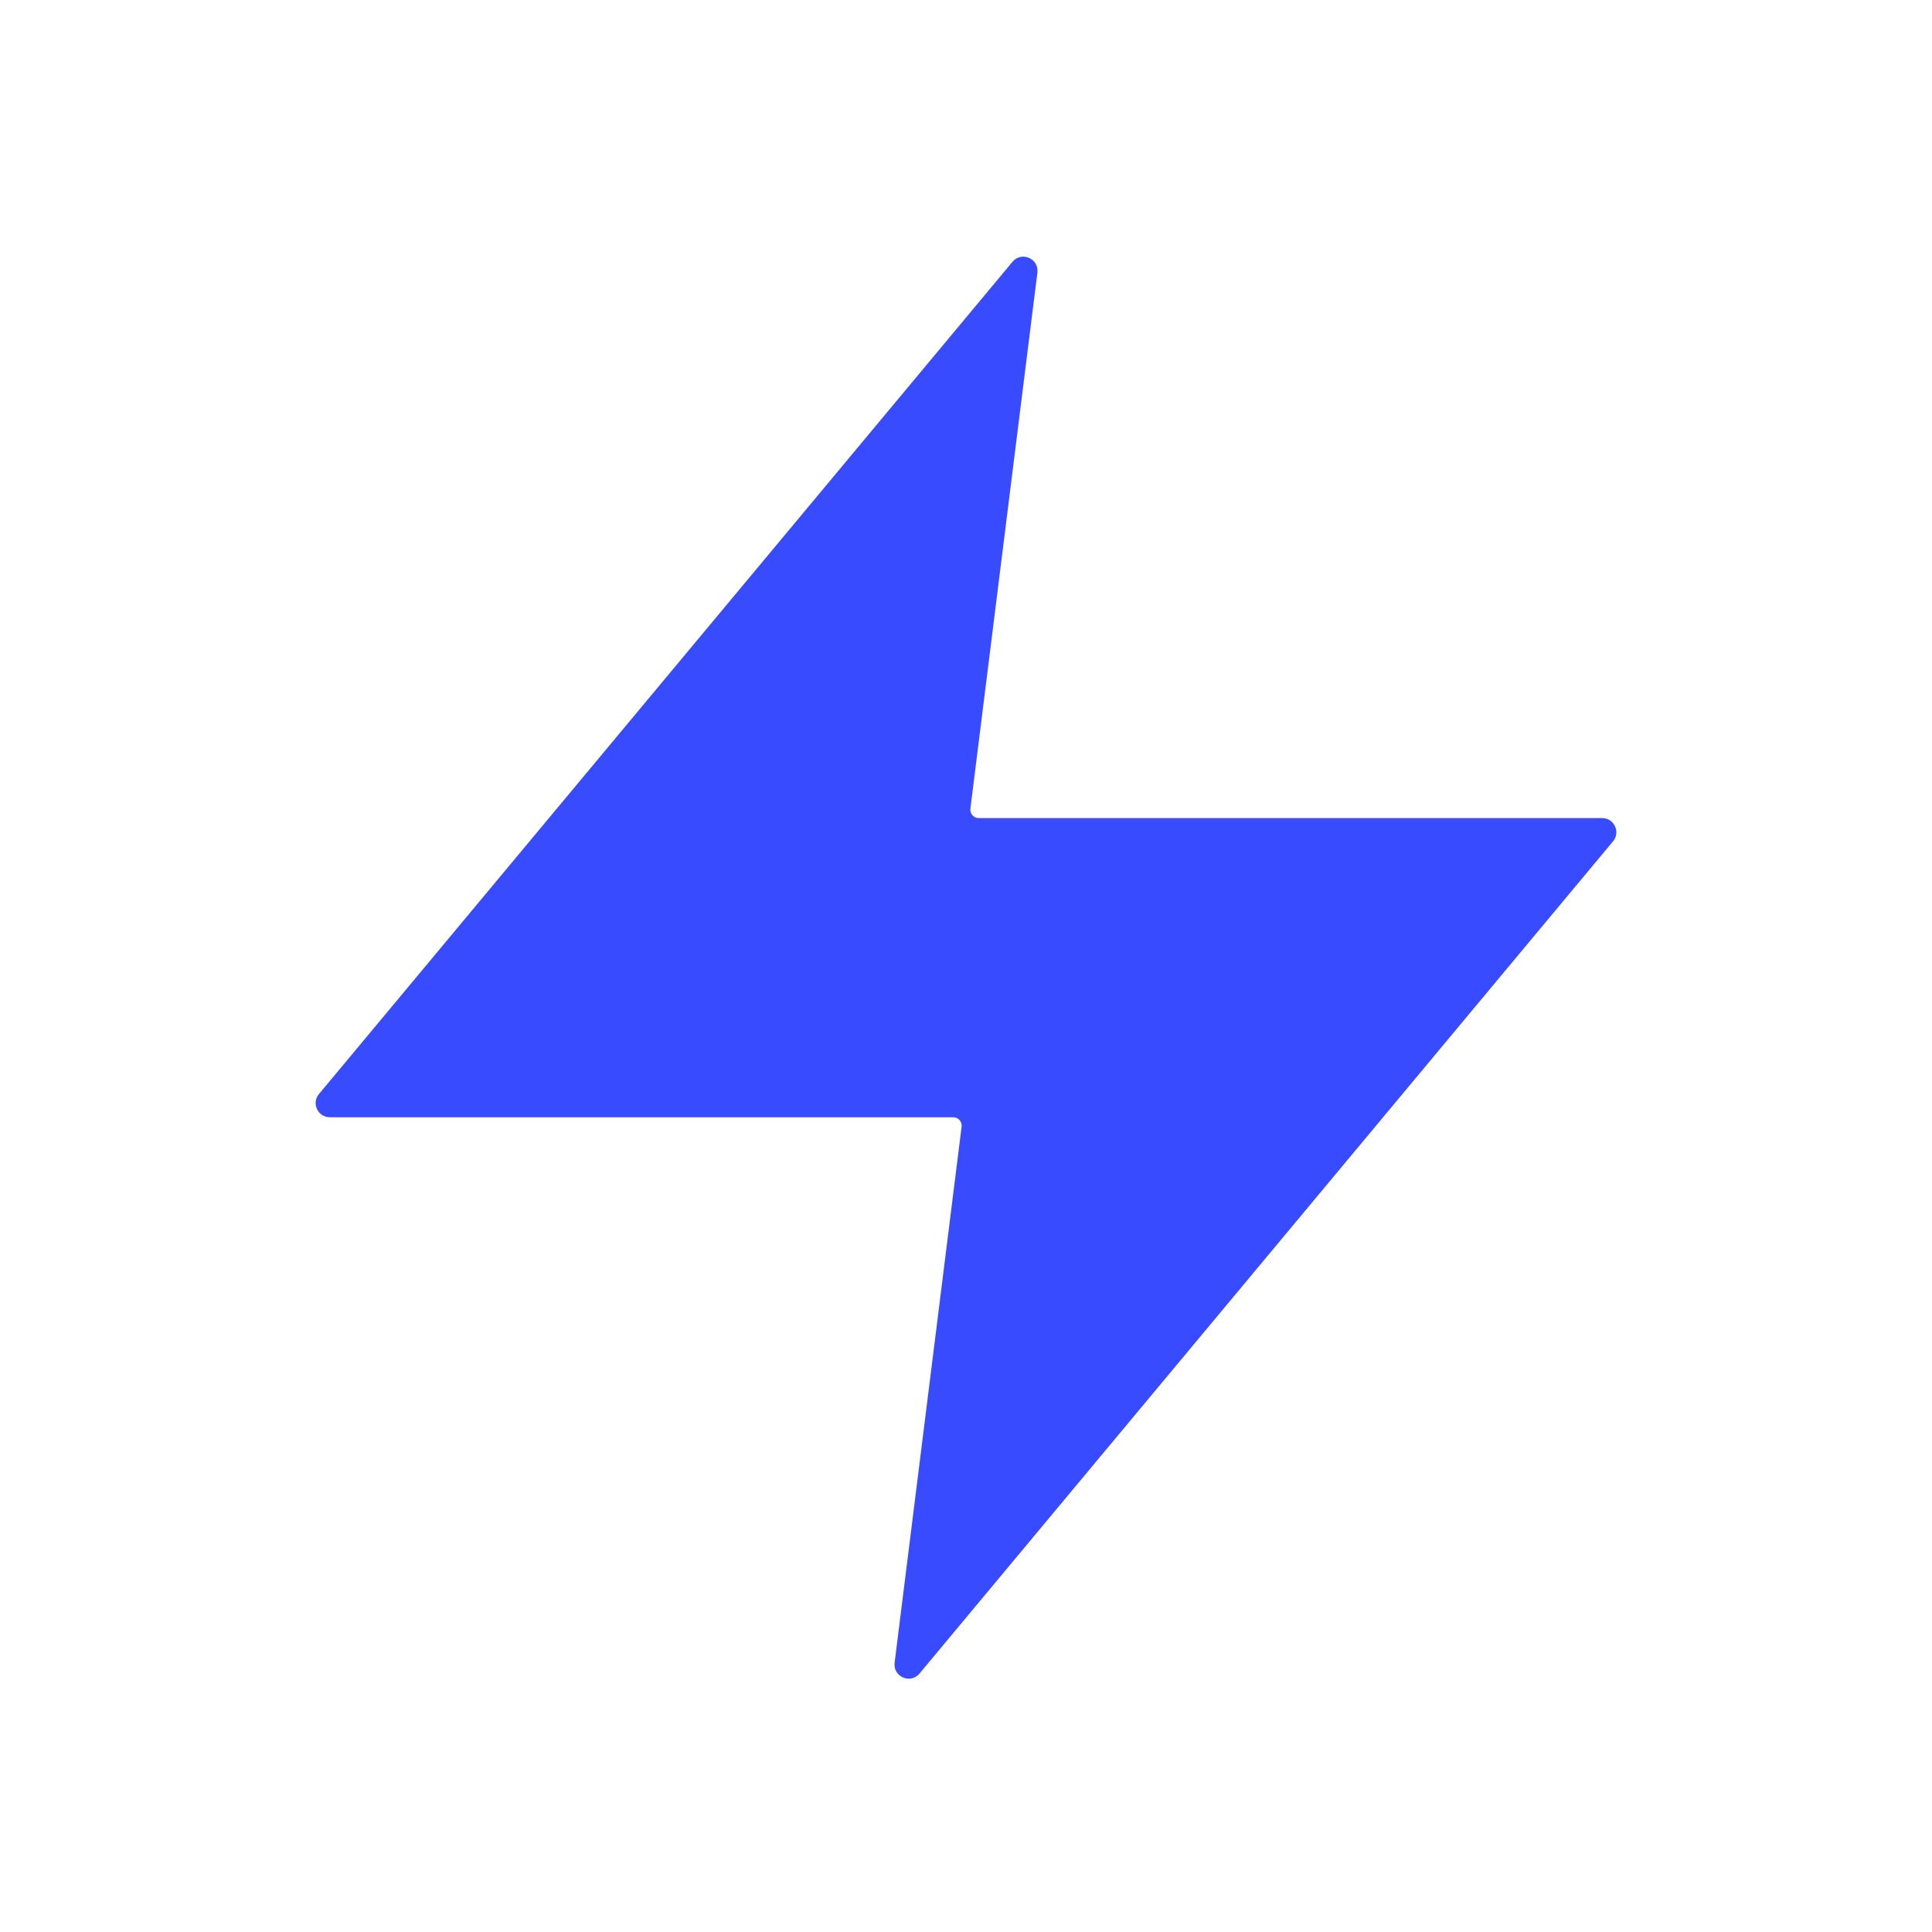 <svg width="512" height="512" viewBox="0 0 512 512" fill="none" xmlns="http://www.w3.org/2000/svg">
<rect width="512" height="512" fill="white"/>
<path d="M274.175 72.153C274.547 69.181 270.812 67.559 268.894 69.861L85.1 290.413C83.472 292.367 84.862 295.333 87.405 295.333H252.602C254.406 295.333 255.802 296.915 255.578 298.705L237.825 440.735C237.453 443.708 241.188 445.329 243.106 443.028L426.9 222.476C428.528 220.522 427.138 217.556 424.595 217.556H259.398C257.594 217.556 256.198 215.974 256.422 214.183L274.175 72.153Z" fill="#384BFF" stroke="#384BFF" stroke-width="1.5" stroke-linecap="round" stroke-linejoin="round"/>
</svg>
